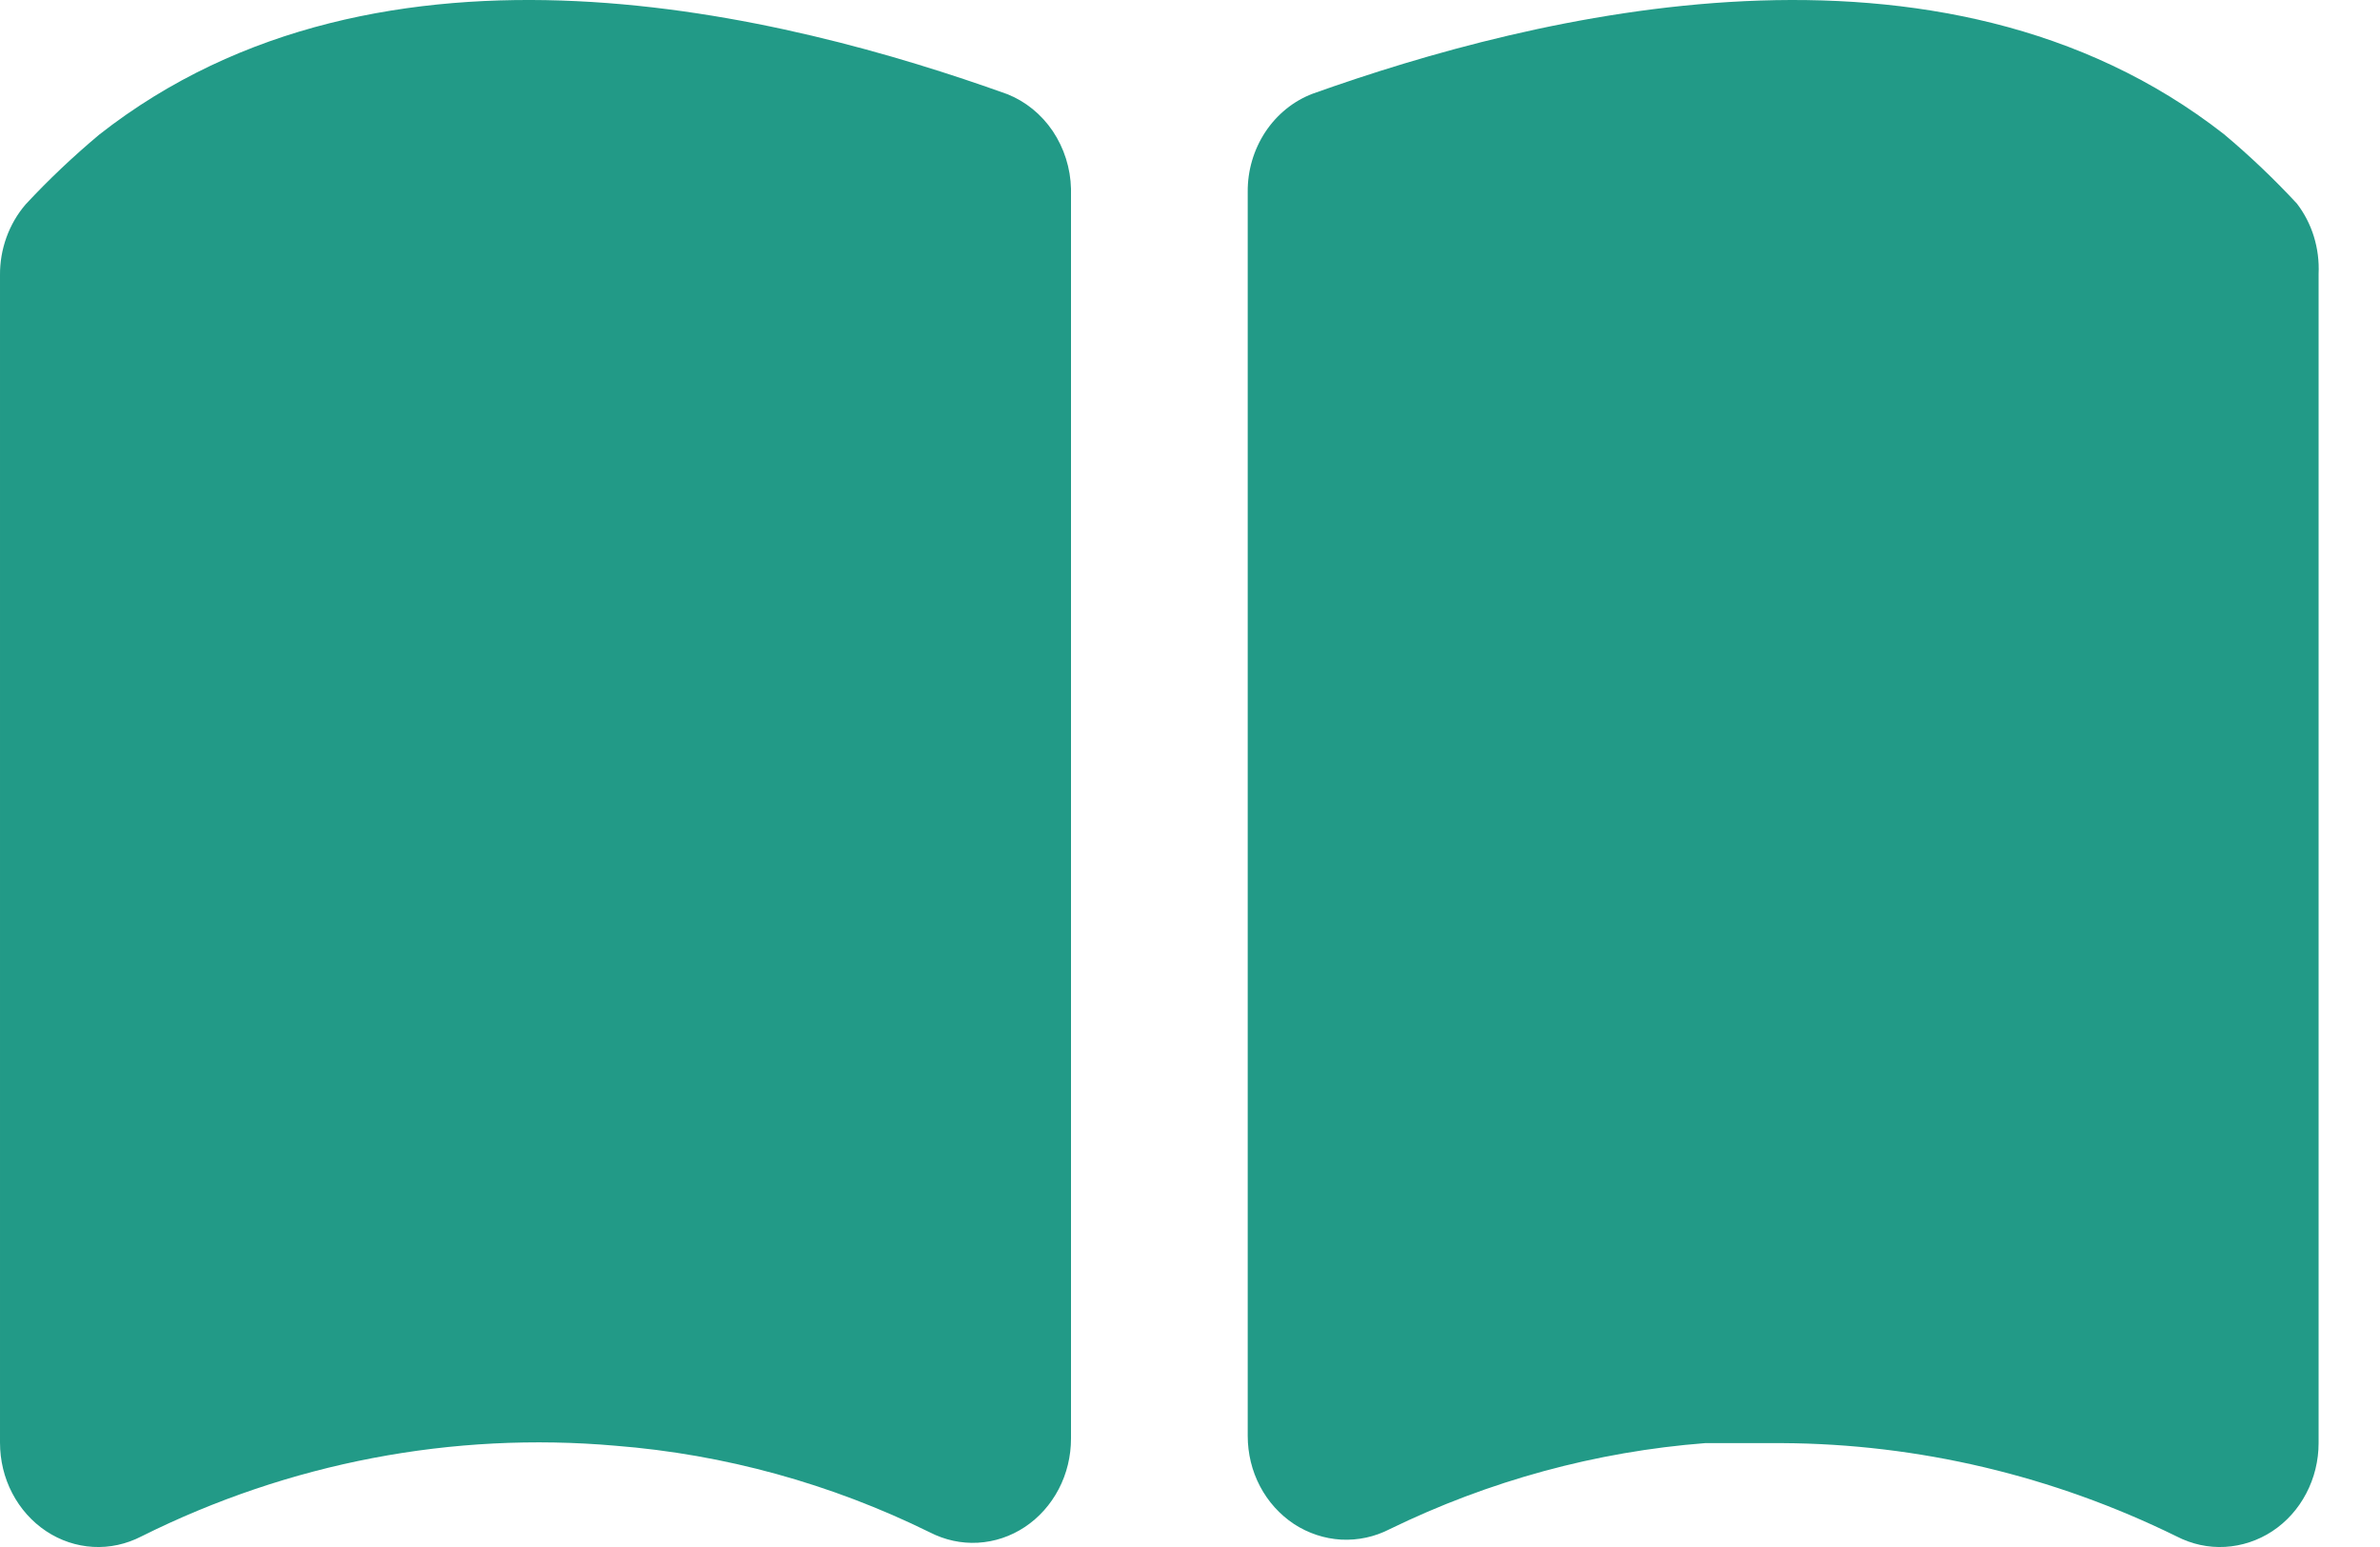<svg width="20" height="13" viewBox="0 0 20 13" fill="none" xmlns="http://www.w3.org/2000/svg">
<path d="M19.301 1.71C19.109 1.503 18.904 1.308 18.688 1.127C16.302 -0.737 12.888 0.125 11.032 0.787C10.87 0.848 10.731 0.961 10.633 1.109C10.535 1.258 10.483 1.434 10.485 1.615V12.066C10.485 12.214 10.52 12.36 10.588 12.489C10.656 12.619 10.755 12.728 10.874 12.807C10.994 12.885 11.13 12.93 11.271 12.938C11.412 12.945 11.552 12.915 11.678 12.85C12.513 12.443 13.412 12.198 14.33 12.127C14.553 12.127 14.761 12.127 14.976 12.127C16.122 12.133 17.253 12.401 18.291 12.911C18.417 12.976 18.557 13.007 18.698 12.999C18.838 12.991 18.975 12.946 19.094 12.868C19.214 12.789 19.312 12.68 19.38 12.55C19.448 12.421 19.484 12.275 19.484 12.127V2.303C19.494 2.088 19.43 1.877 19.301 1.71Z" fill="#229A87"/>
<path d="M8.464 0.791C6.608 0.126 3.217 -0.741 0.833 1.132C0.616 1.314 0.409 1.509 0.215 1.718C0.075 1.881 -0.002 2.094 2.23883e-05 2.313V12.123C-0 12.272 0.035 12.418 0.103 12.548C0.171 12.678 0.269 12.788 0.388 12.867C0.507 12.946 0.642 12.991 0.782 12.999C0.922 13.007 1.062 12.976 1.188 12.911C2.43 12.291 3.804 12.029 5.172 12.149C6.086 12.221 6.981 12.467 7.812 12.876C7.938 12.941 8.078 12.972 8.218 12.964C8.358 12.956 8.493 12.911 8.612 12.832C8.731 12.753 8.829 12.643 8.897 12.513C8.965 12.383 9 12.237 9 12.088V1.587C8.996 1.413 8.942 1.244 8.847 1.102C8.751 0.96 8.618 0.852 8.464 0.791Z" fill="#229A87"/>
</svg>
